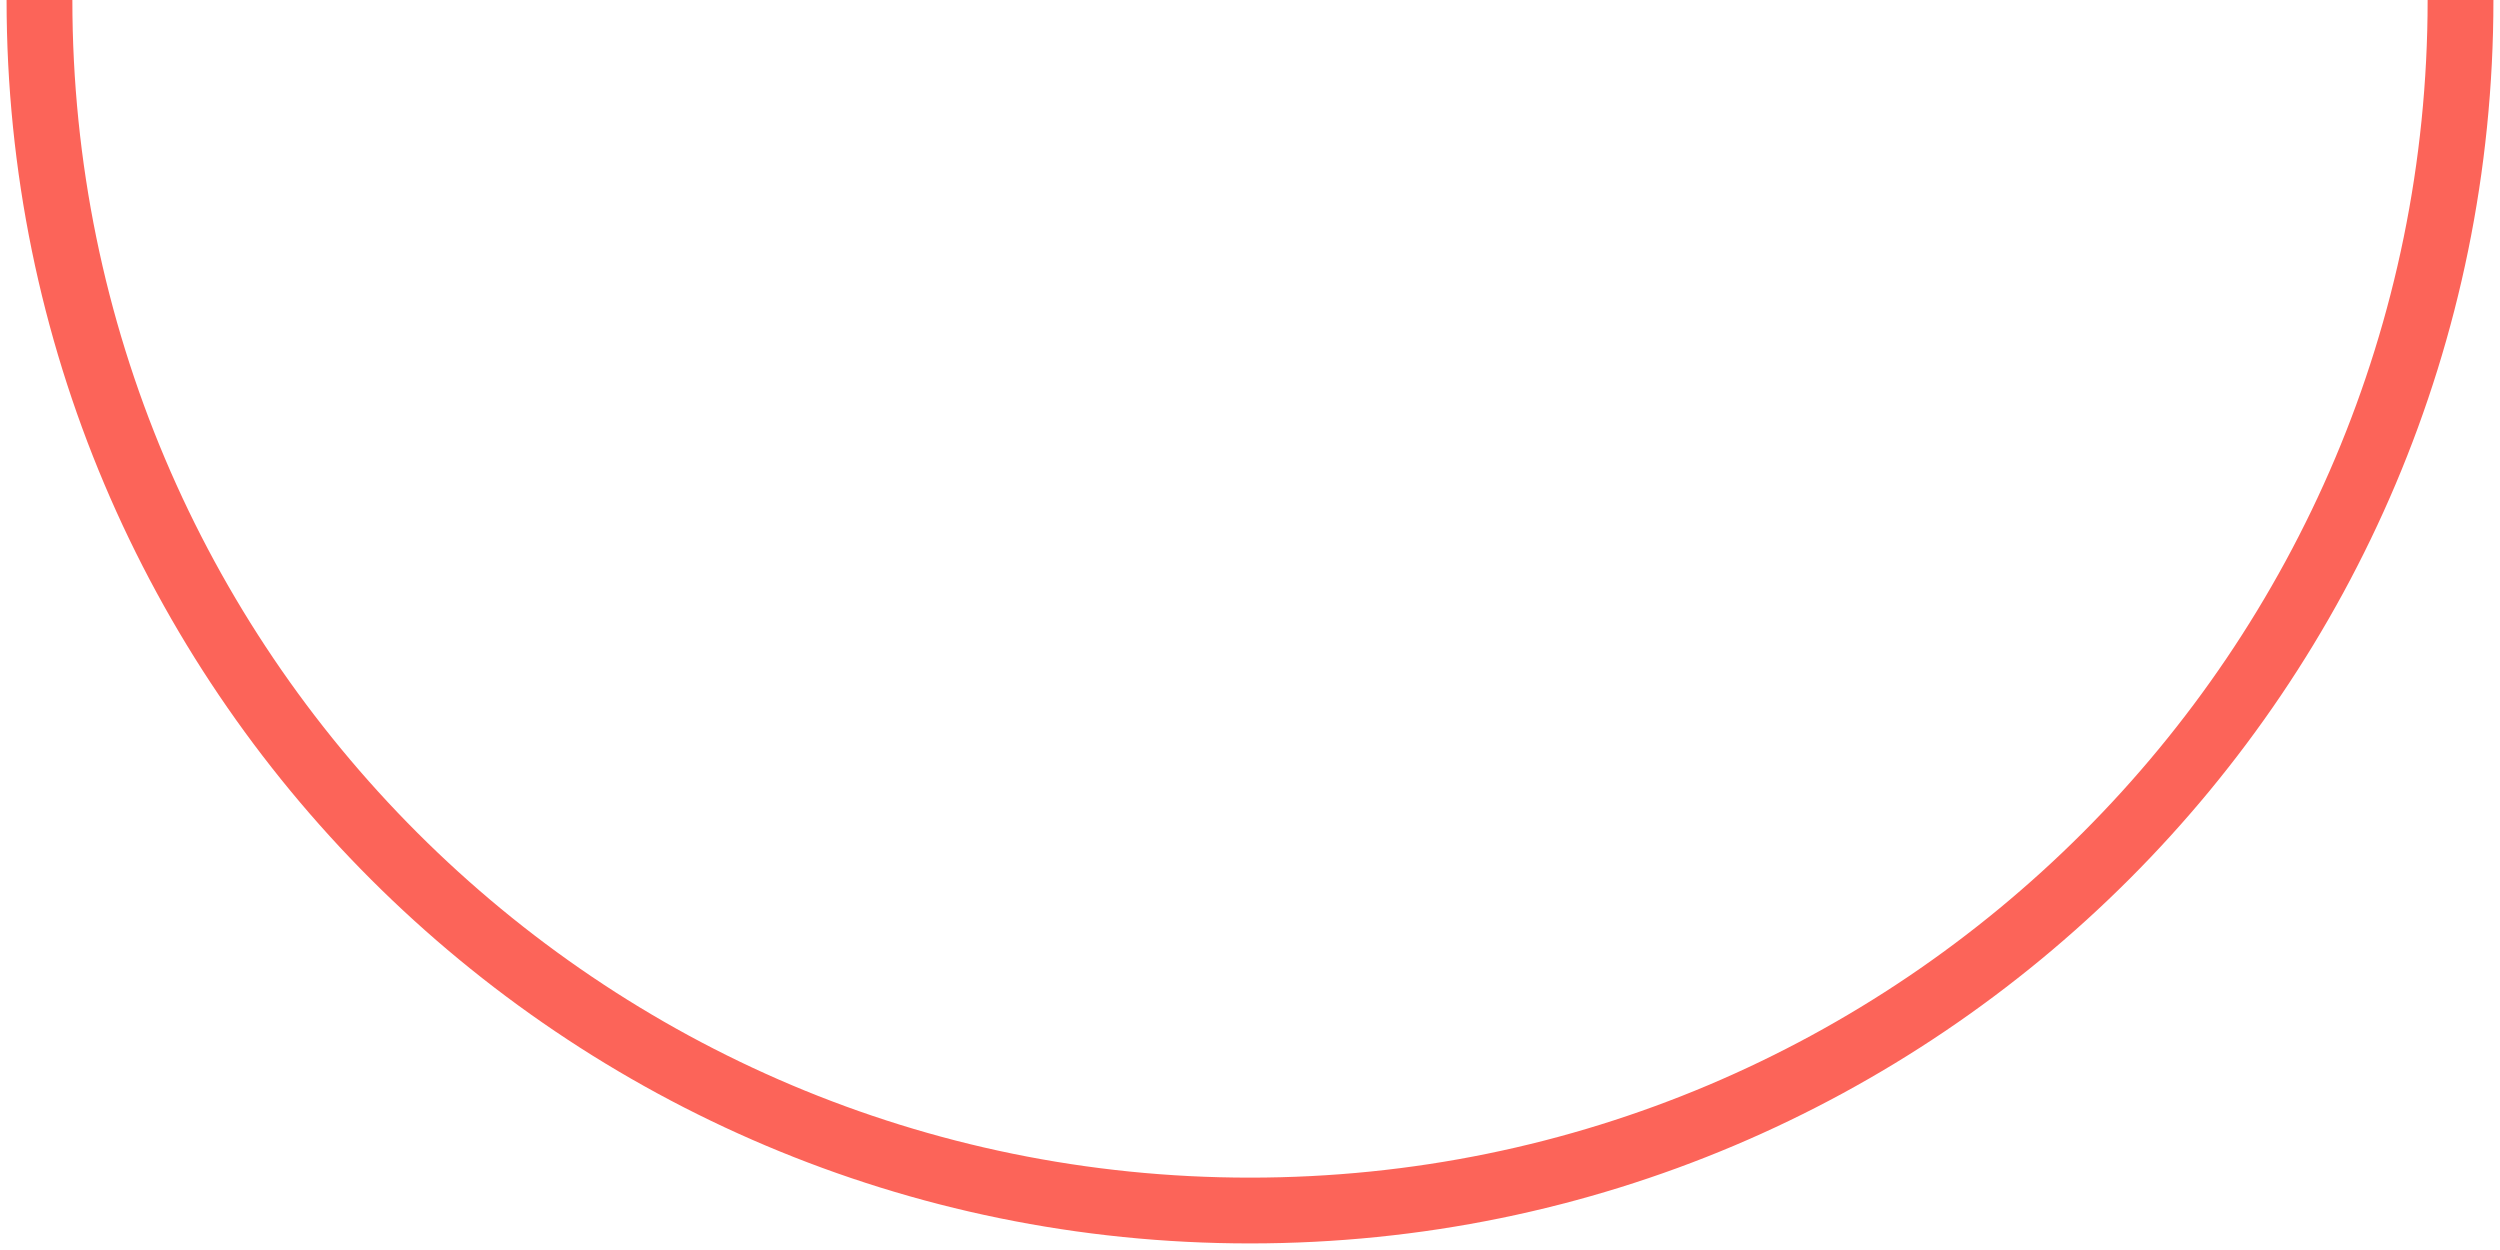 <svg width="190" height="95" viewBox="0 0 190 95" fill="none" xmlns="http://www.w3.org/2000/svg">
<path d="M3 -3.74763e-06C3 50.81 44.19 92 95 92C145.81 92 187 50.81 187 1.23382e-05" stroke="#FC6459" stroke-width="5"/>
</svg>
